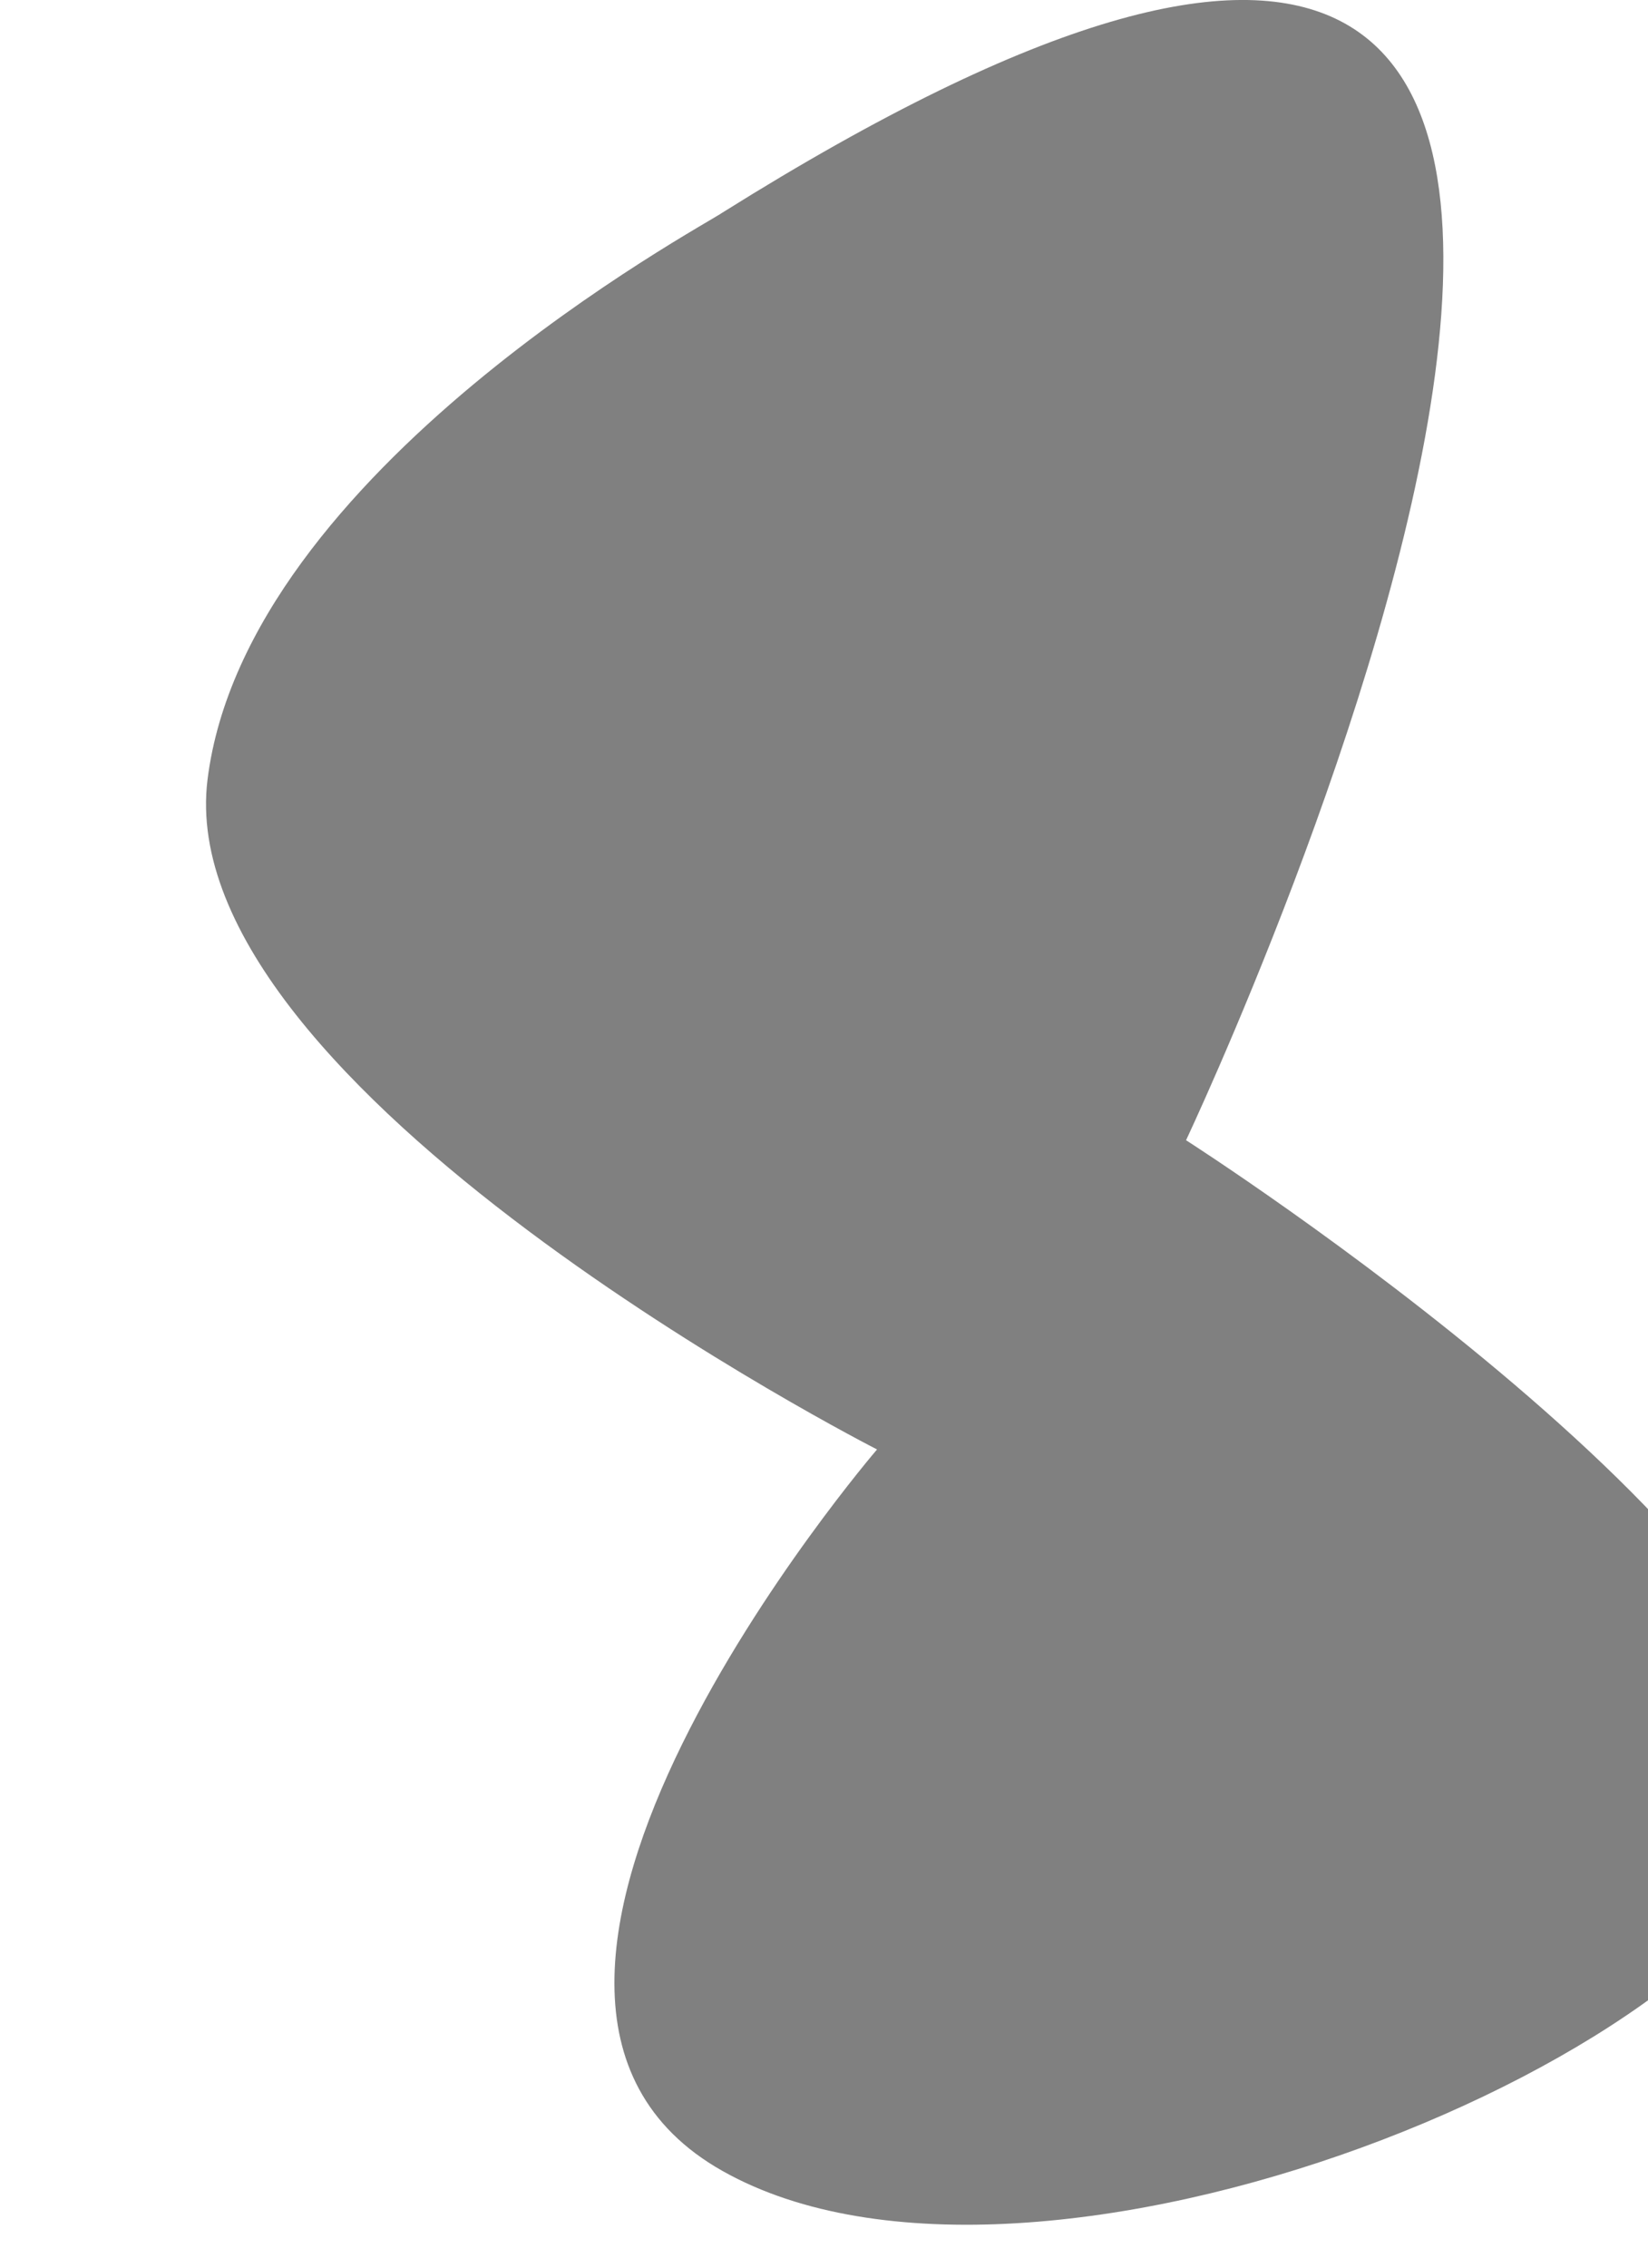 <?xml version="1.0" encoding="utf-8"?>
<svg width="16px" height="22px" viewBox="0 0 16 22" version="1.1" xmlns:xlink="http://www.w3.org/1999/xlink" xmlns="http://www.w3.org/2000/svg">
  <defs>
    <filter filterUnits="userSpaceOnUse" color-interpolation-filters="sRGB" id="filter_1">
      <feFlood flood-opacity="0" result="BackgroundImageFix" />
      <feBlend mode="normal" in="SourceGraphic" in2="BackgroundImageFix" result="shape" />
      <feColorMatrix in="SourceAlpha" type="matrix" values="0 0 0 0 0 0 0 0 0 0 0 0 0 0 0 0 0 0 127 0" result="hardAlpha" />
      <feOffset dx="2" dy="0" />
      <feGaussianBlur stdDeviation="1.5" />
      <feComposite in2="hardAlpha" operator="arithmetic" k2="-1" k3="1" />
      <feColorMatrix type="matrix" values="0 0 0 0 1 0 0 0 0 1 0 0 0 0 1 0 0 0 0.498 0" />
      <feBlend mode="normal" in2="shape" result="effect0_innerShadow" />
    </filter>
    <path d="M5.015 2.062C17.459 -5.728 9.515 11.062 9.515 11.062C9.515 11.062 16.017 15.215 15.515 17.562C15.012 19.91 8.058 22.777 5.015 21.062C1.971 19.348 6.515 14.062 6.515 14.062C6.515 14.062 -0.36 10.562 0.015 7.562C0.39 4.562 4.844 2.185 5.015 2.062" id="path_1" />
  </defs>
  <g id="shape">
    <use stroke="none" fill="#808080" xlink:href="#path_1" fill-rule="evenodd" filter="url(#filter_1)" />
  </g>
</svg>